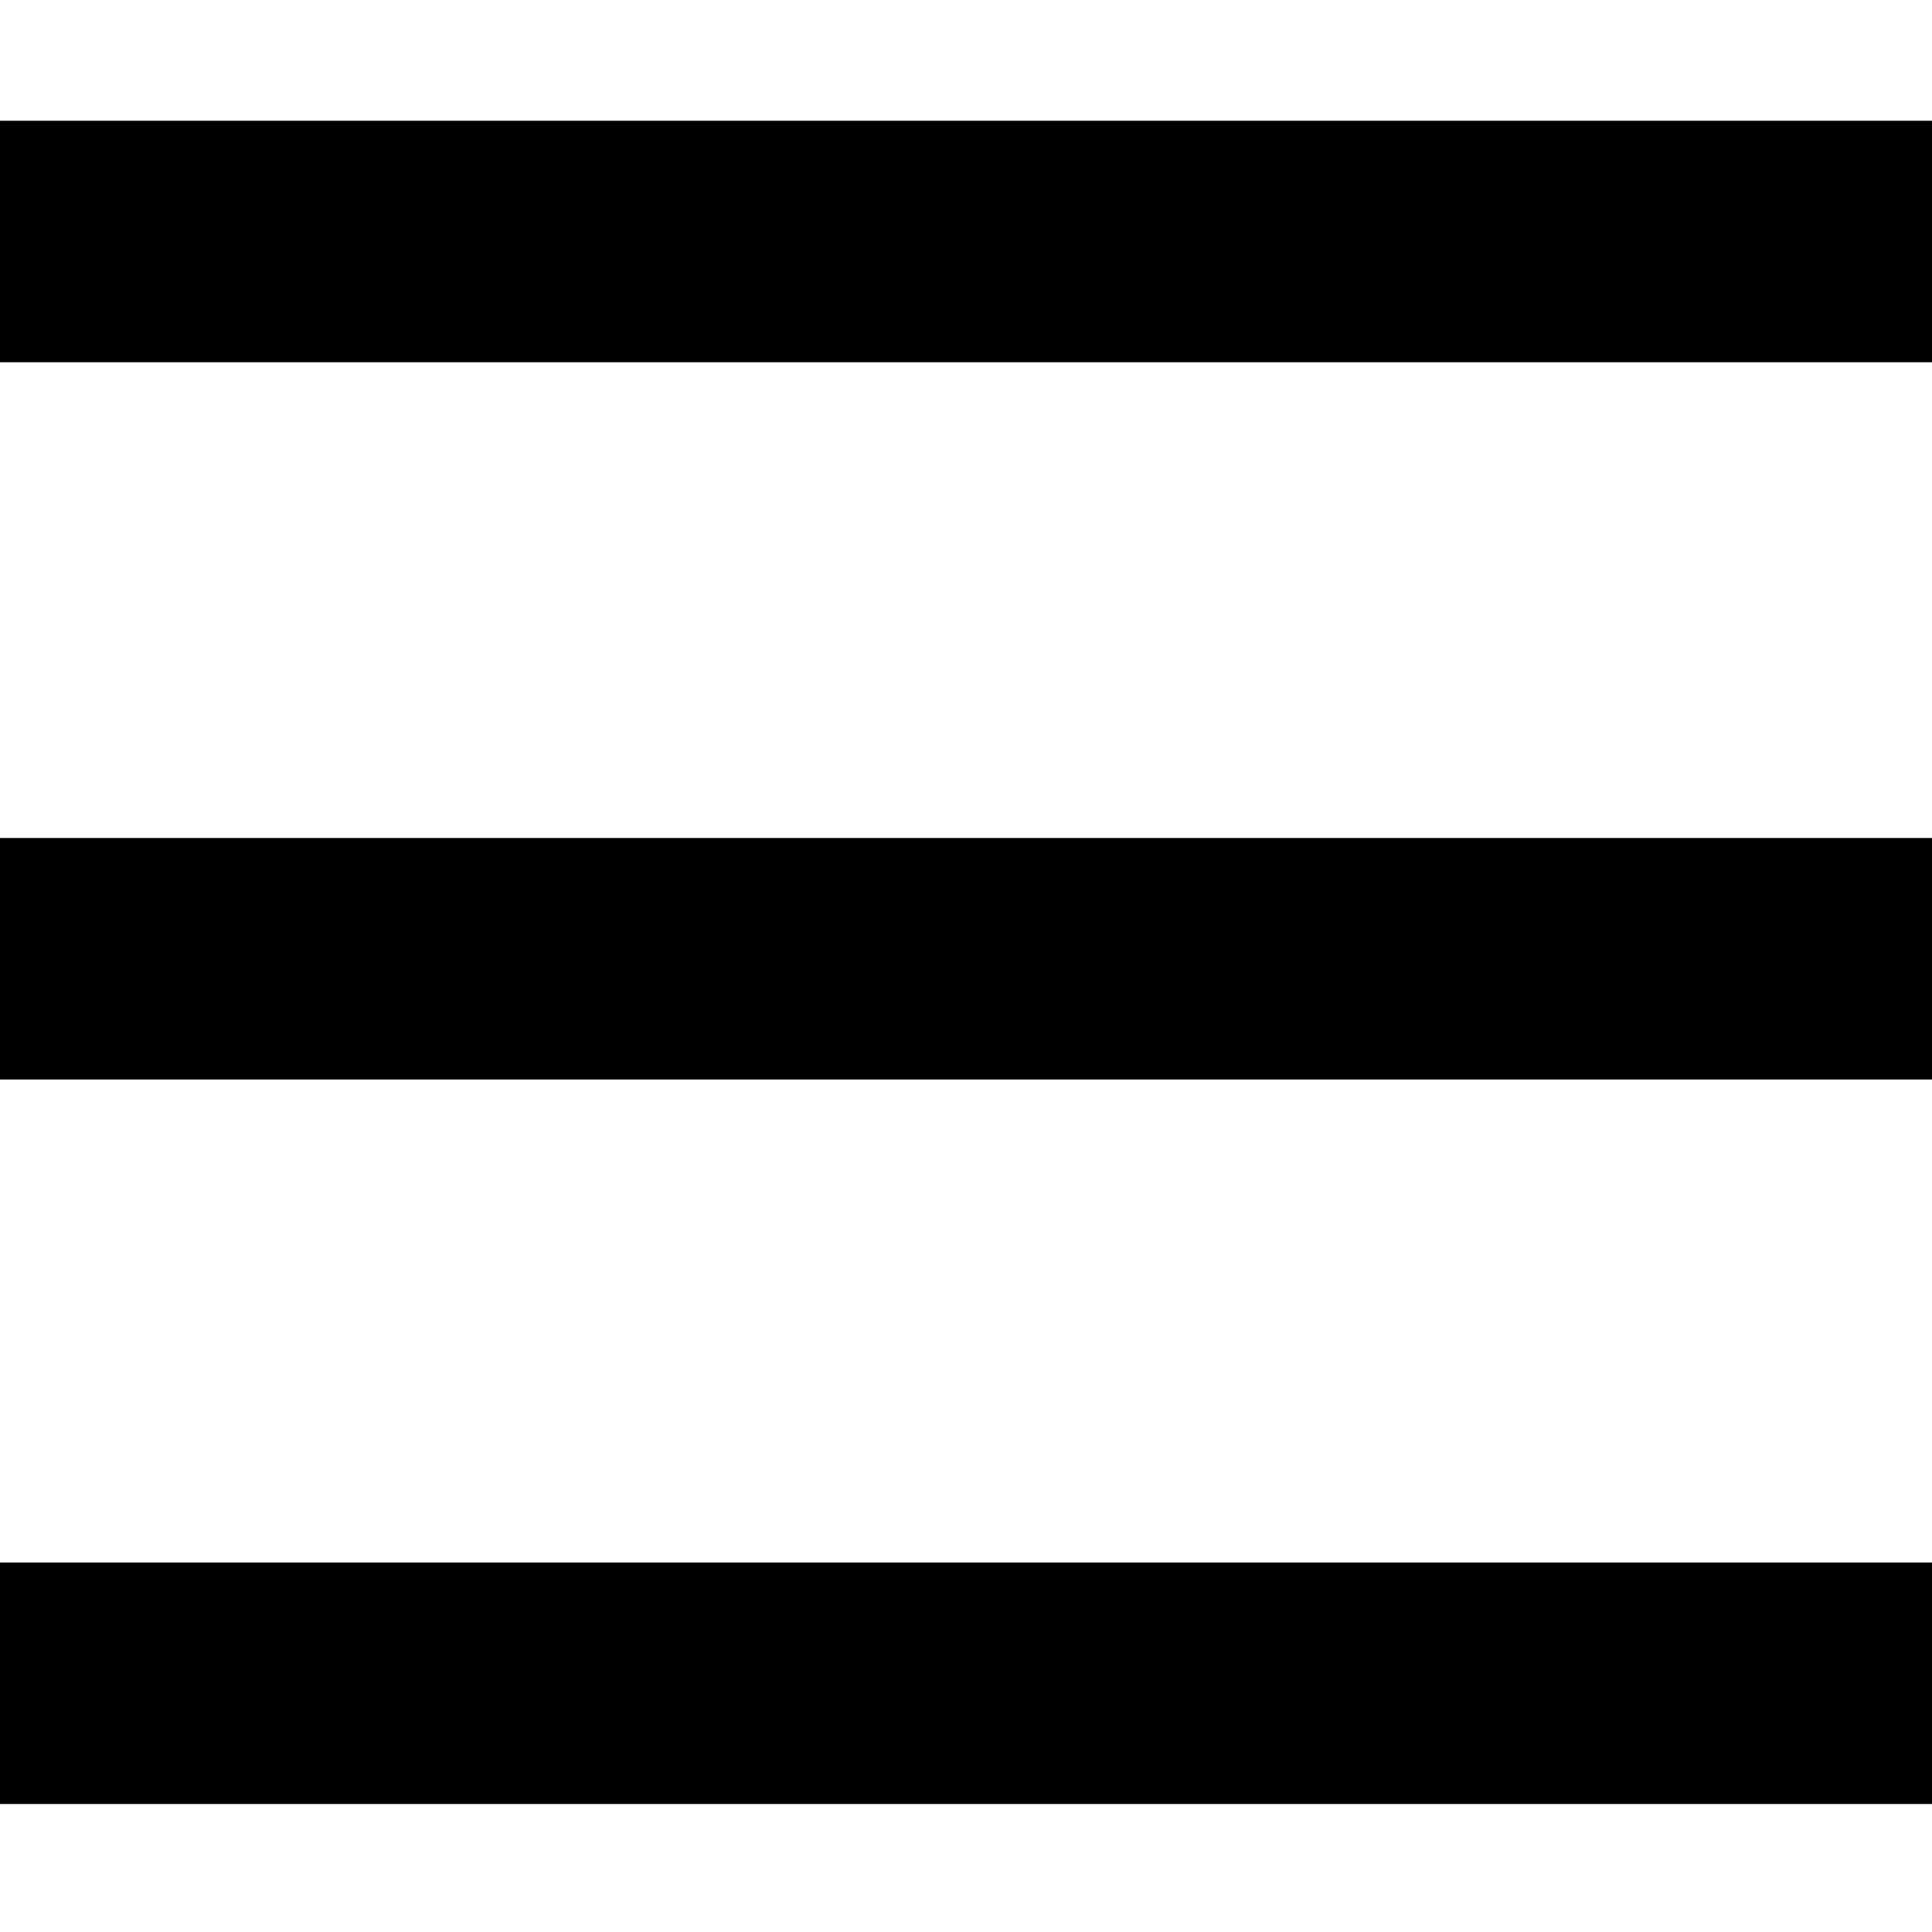 <svg width="28" height="28" viewBox="0 0 28 28" fill="none" xmlns="http://www.w3.org/2000/svg">
<path d="M0 1.75V5.25H28V1.75H0ZM0 12.145V15.645H28V12.145H0ZM0 22.645V26.145H28V22.645H0Z" fill="black"/>
</svg>
